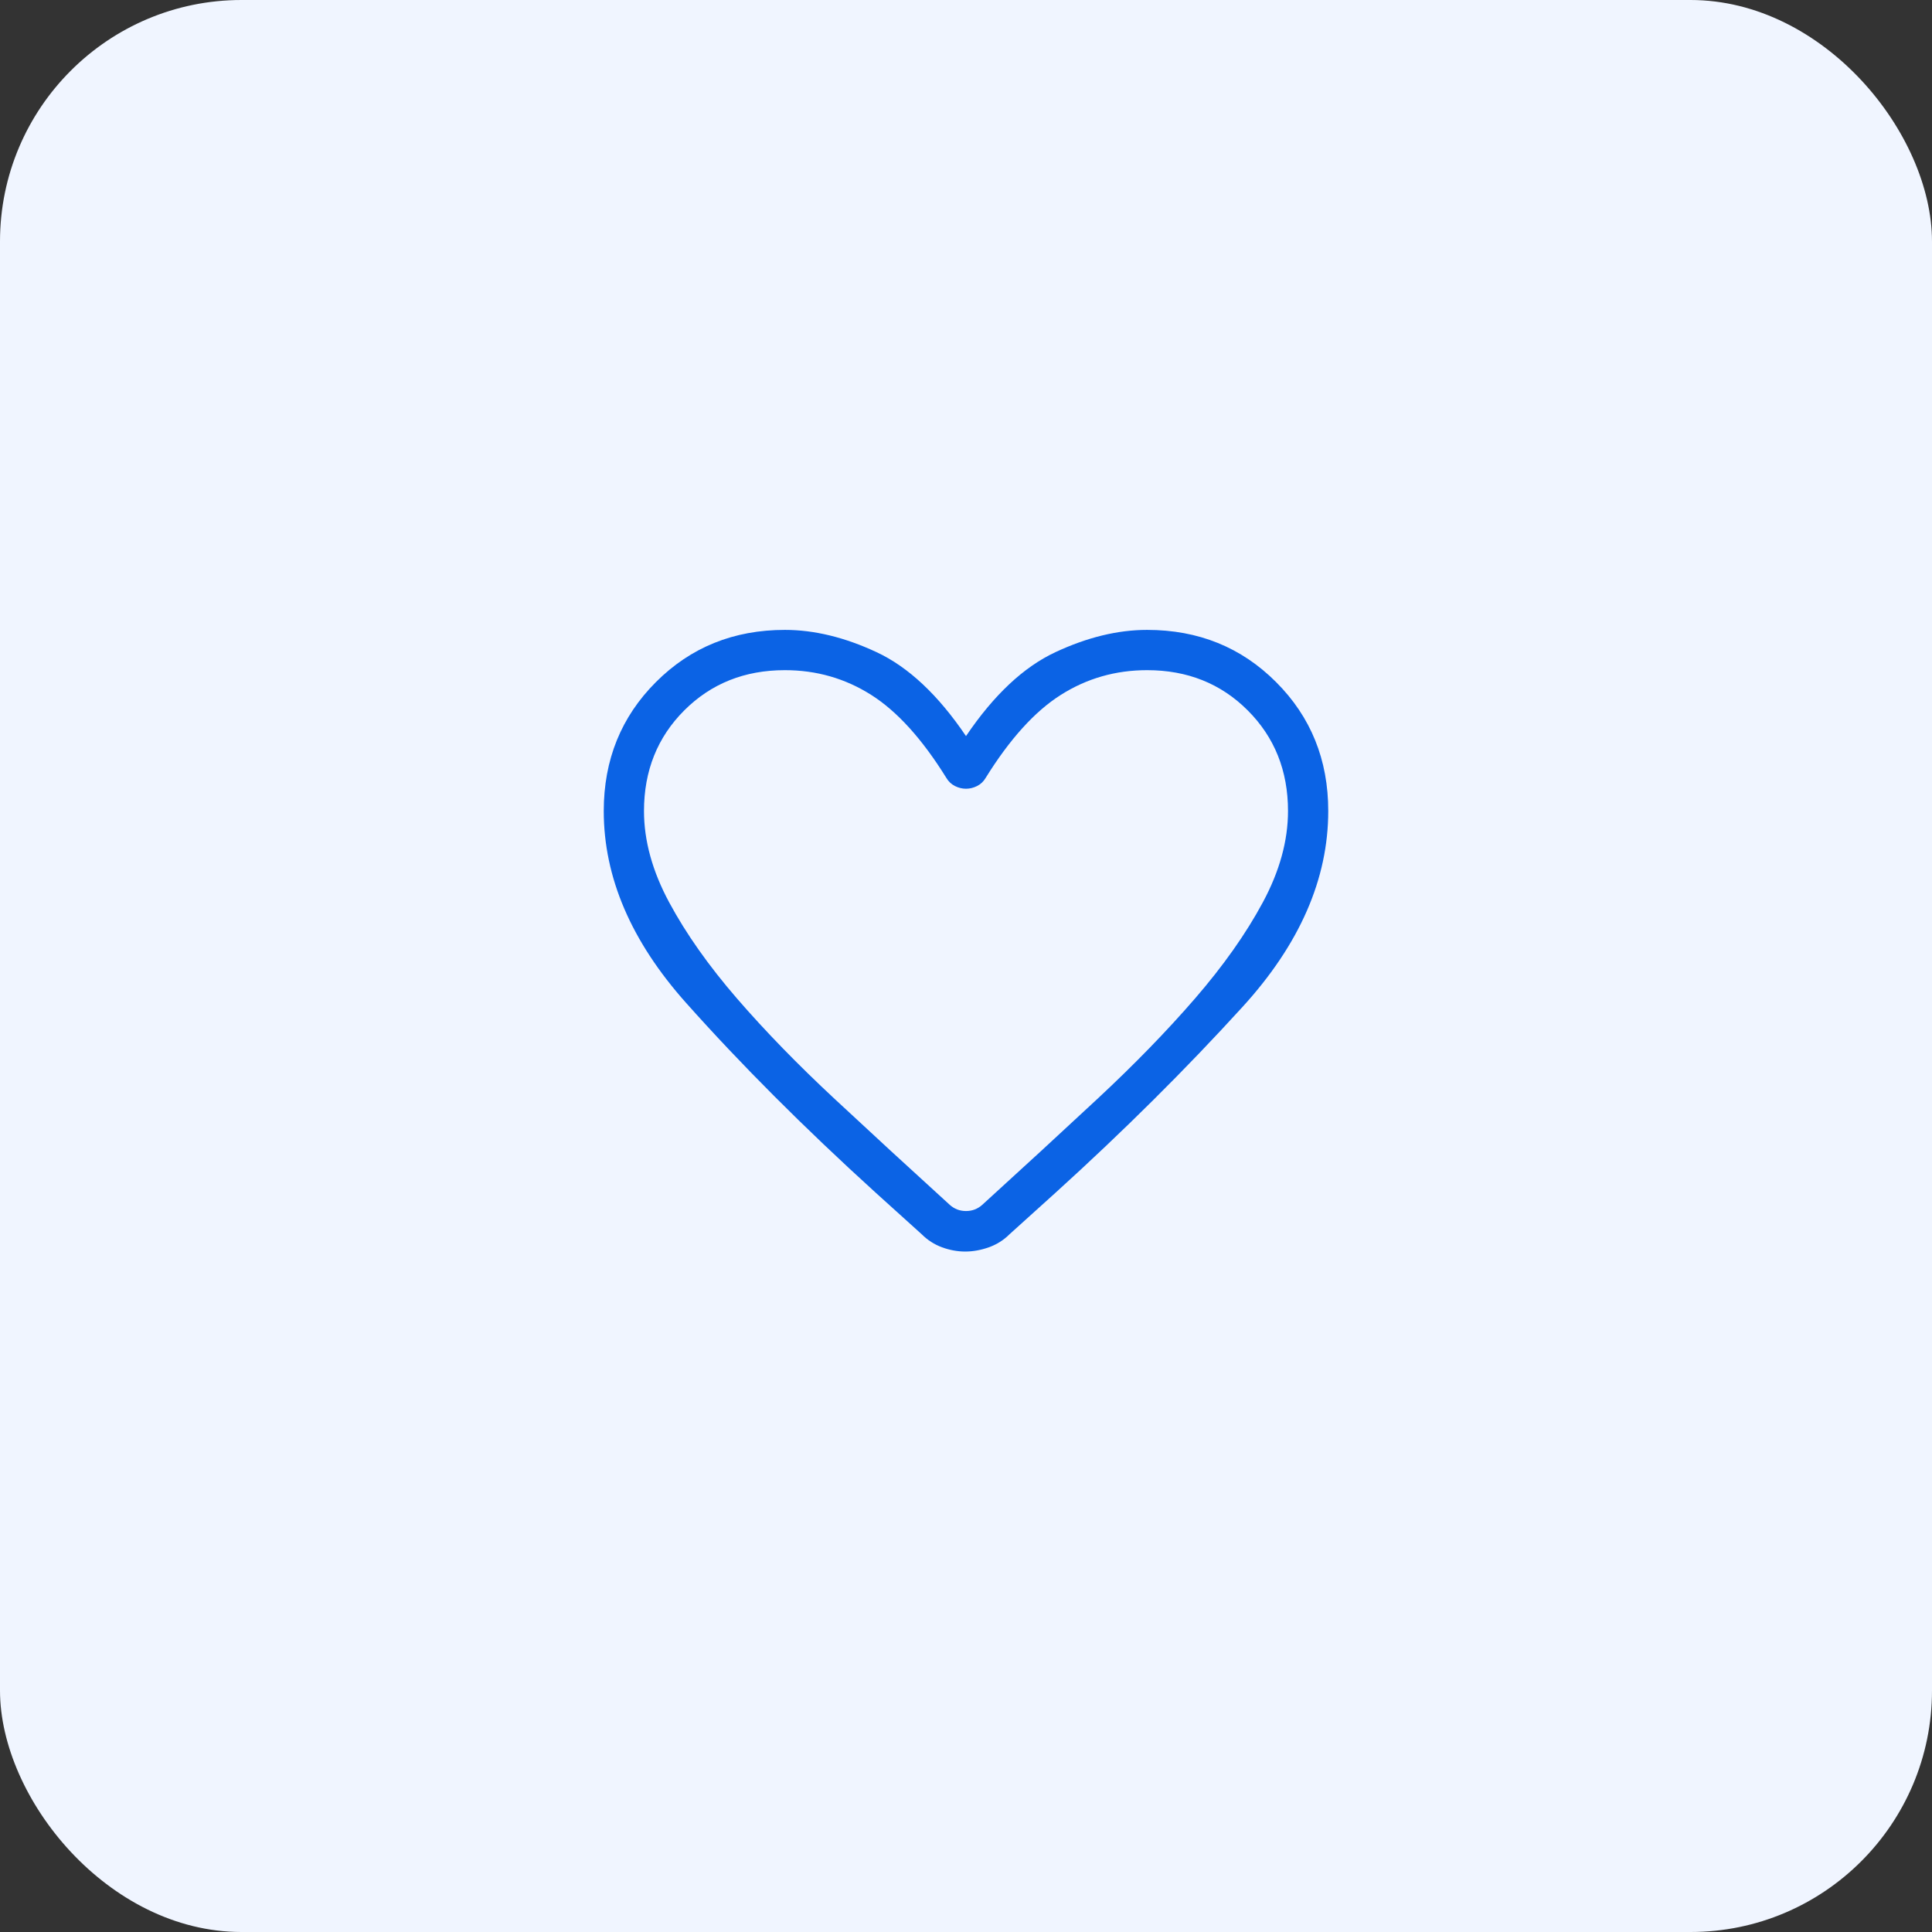 <svg width="64" height="64" viewBox="0 0 64 64" fill="none" xmlns="http://www.w3.org/2000/svg">
<rect x="0" y="0" width="64" height="64" fill="#333333" stroke="none"/>
<rect width="64" height="64" rx="8" fill="#F0F5FF"/>
<mask id="mask0_768_1438" style="mask-type:alpha" maskUnits="userSpaceOnUse" x="16" y="16" width="32" height="32">
<rect x="16" y="16" width="32" height="32" fill="#D9D9D9"/>
</mask>
<g mask="url(#mask0_768_1438)">
<path d="M31.974 41.459C31.715 41.459 31.458 41.411 31.204 41.318C30.95 41.224 30.726 41.08 30.533 40.887L29.003 39.505C26.63 37.349 24.536 35.253 22.722 33.216C20.907 31.18 20 29.063 20 26.866C20 25.17 20.576 23.747 21.728 22.595C22.88 21.442 24.304 20.866 26 20.866C26.973 20.866 27.985 21.112 29.038 21.604C30.091 22.095 31.079 23.022 32 24.384C32.921 23.022 33.909 22.095 34.962 21.604C36.015 21.112 37.027 20.866 38 20.866C39.696 20.866 41.12 21.442 42.272 22.595C43.424 23.747 44 25.17 44 26.866C44 29.114 43.056 31.275 41.167 33.348C39.278 35.422 37.21 37.476 34.964 39.512L33.441 40.887C33.248 41.08 33.02 41.224 32.758 41.318C32.495 41.411 32.234 41.459 31.974 41.459ZM31.349 25.769C30.55 24.482 29.721 23.565 28.859 23.019C27.997 22.473 27.044 22.2 26 22.2C24.667 22.2 23.556 22.644 22.667 23.533C21.778 24.422 21.333 25.533 21.333 26.866C21.333 27.851 21.612 28.861 22.169 29.895C22.726 30.931 23.475 31.991 24.414 33.077C25.353 34.162 26.433 35.272 27.653 36.407C28.872 37.542 30.142 38.711 31.462 39.912C31.615 40.049 31.795 40.117 32 40.117C32.205 40.117 32.385 40.049 32.538 39.912C33.858 38.711 35.128 37.542 36.347 36.407C37.567 35.272 38.647 34.162 39.586 33.077C40.525 31.991 41.274 30.931 41.831 29.895C42.388 28.861 42.667 27.851 42.667 26.866C42.667 25.533 42.222 24.422 41.333 23.533C40.444 22.644 39.333 22.2 38 22.2C36.956 22.2 36.003 22.473 35.141 23.019C34.279 23.565 33.45 24.482 32.651 25.769C32.581 25.888 32.486 25.978 32.367 26.038C32.247 26.098 32.125 26.128 32 26.128C31.875 26.128 31.753 26.098 31.633 26.038C31.514 25.978 31.419 25.888 31.349 25.769Z" fill="#0B63E5"/>
</g>
</svg>
